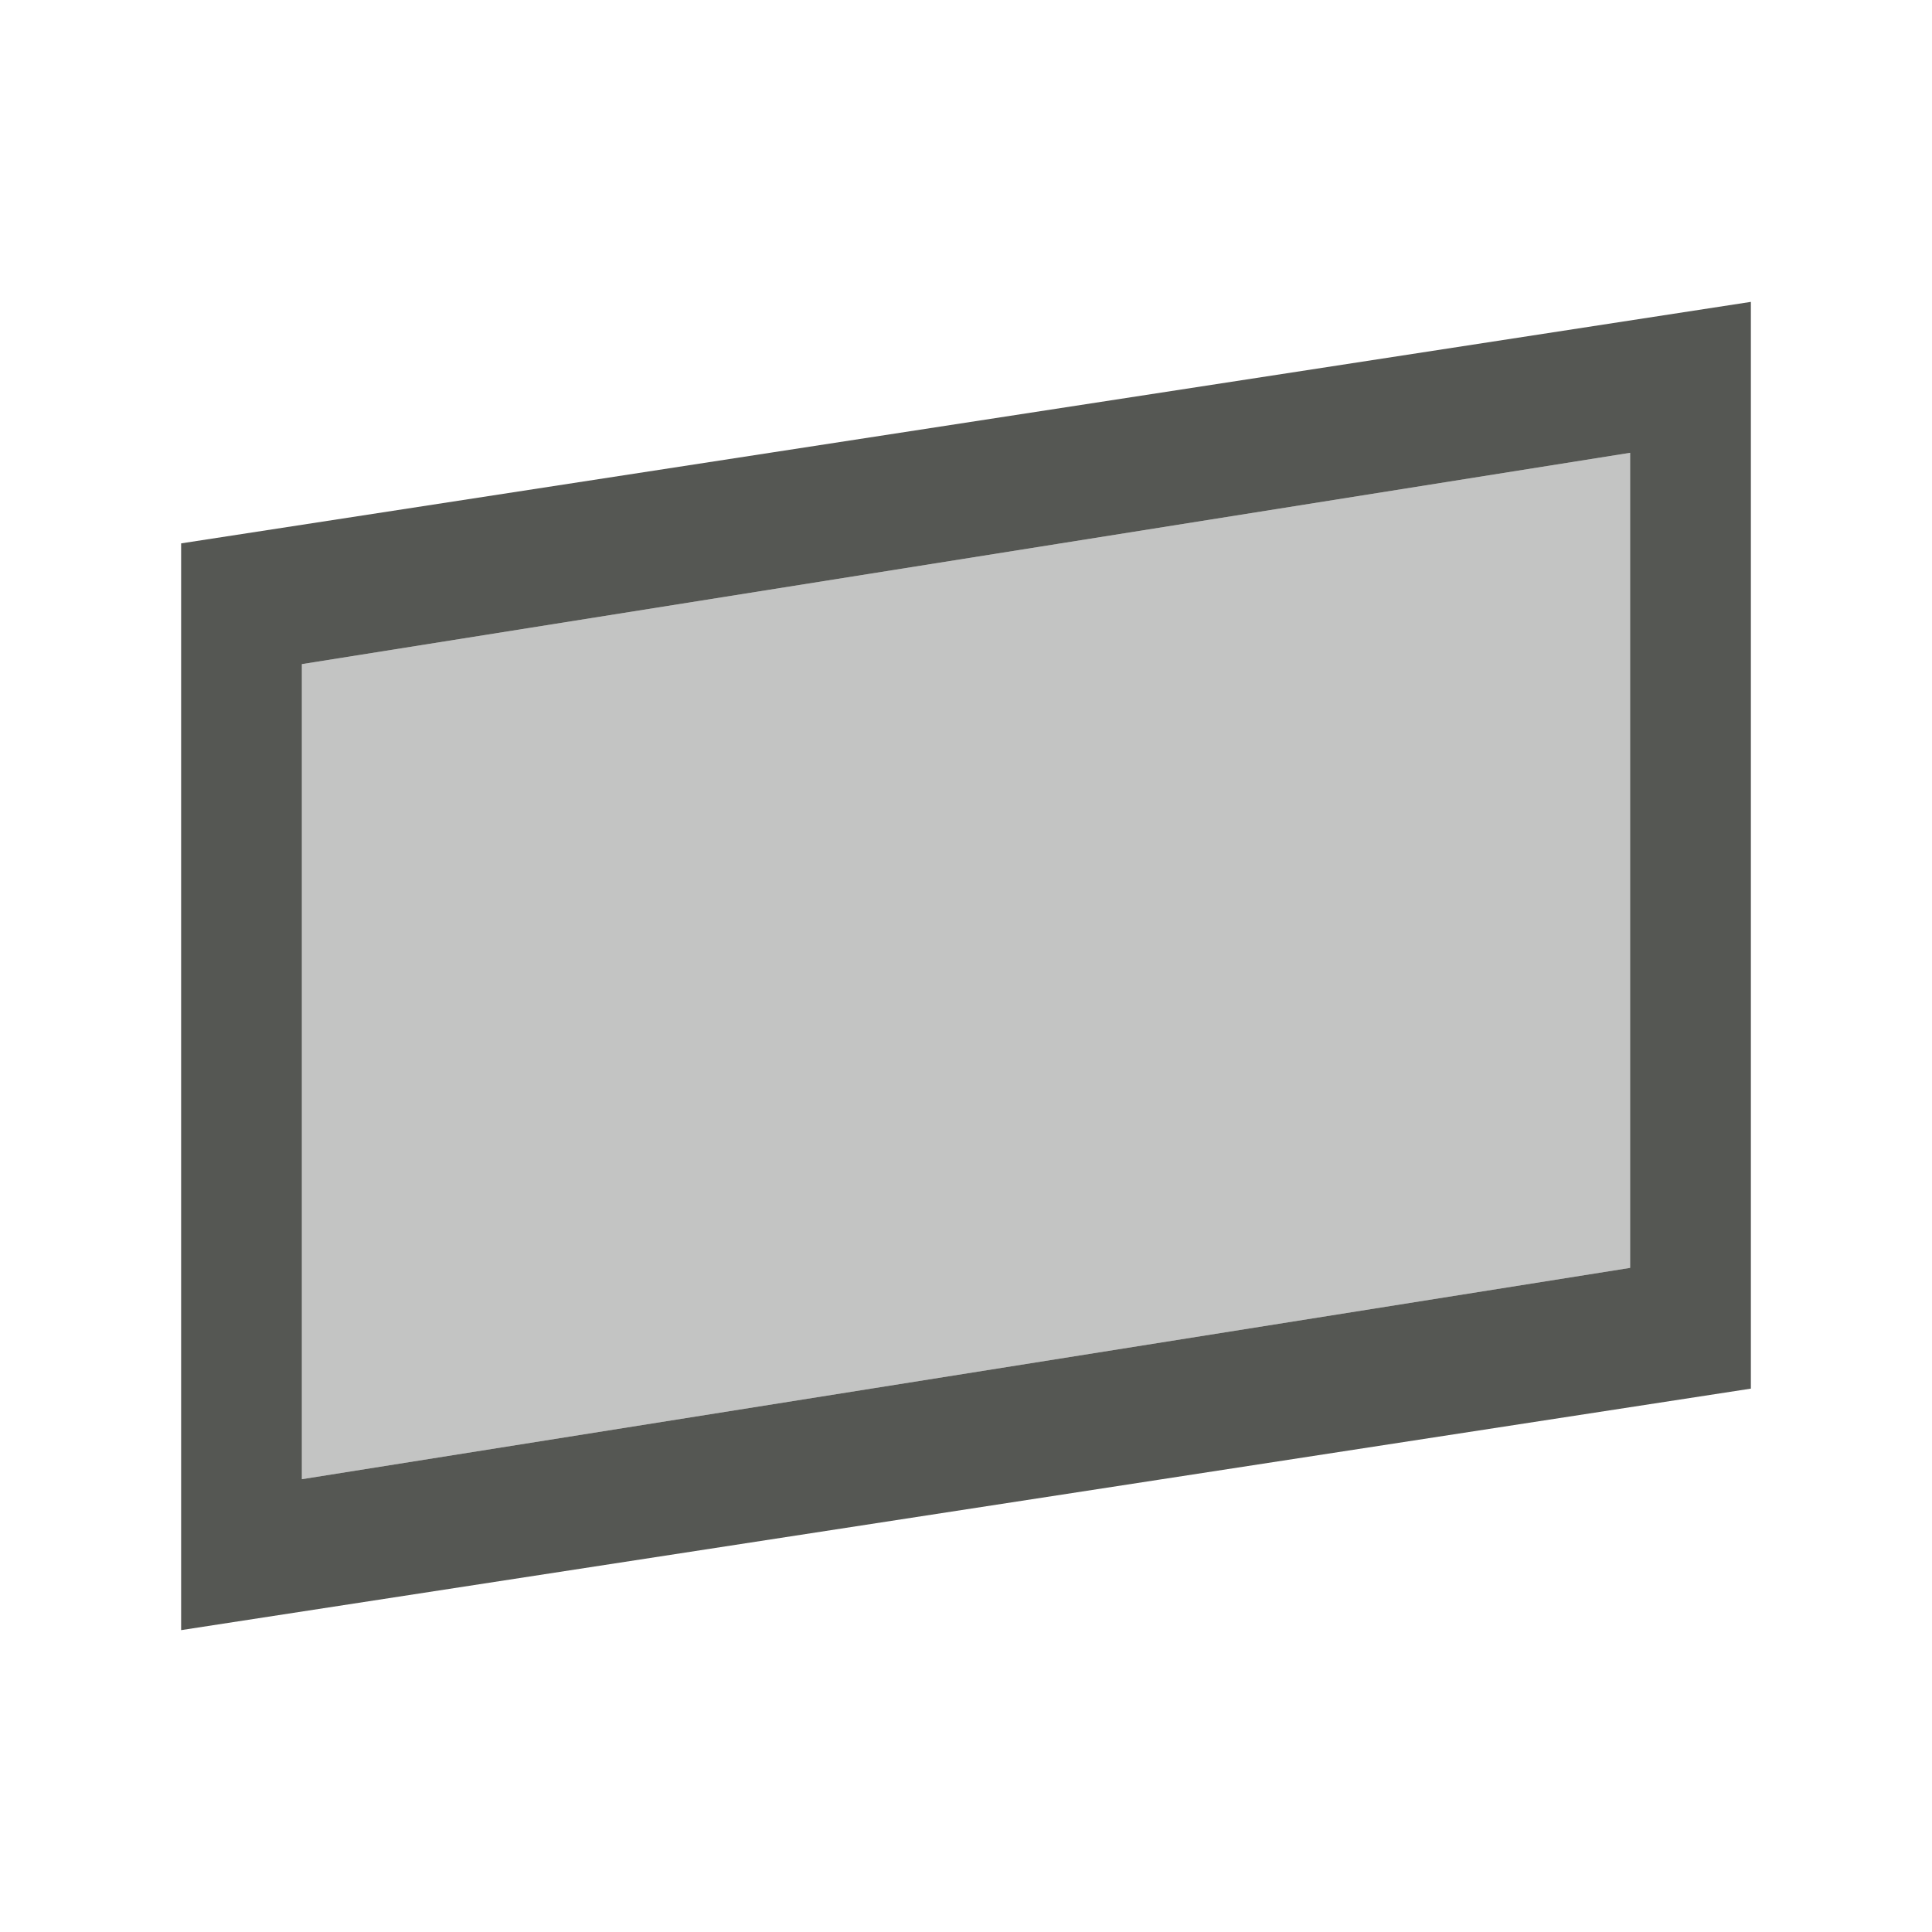 <svg height="32" viewBox="0 0 32 32" width="32" xmlns="http://www.w3.org/2000/svg"><g fill="#555753" transform="translate(1 7)"><path d="m2 20v-18l26-4v18zm2-2.5 22-3.5v-13.5l-22 3.5z"/><path d="m4 17.5v-13.5l22-3.5v13.5z" opacity=".35"/></g></svg>